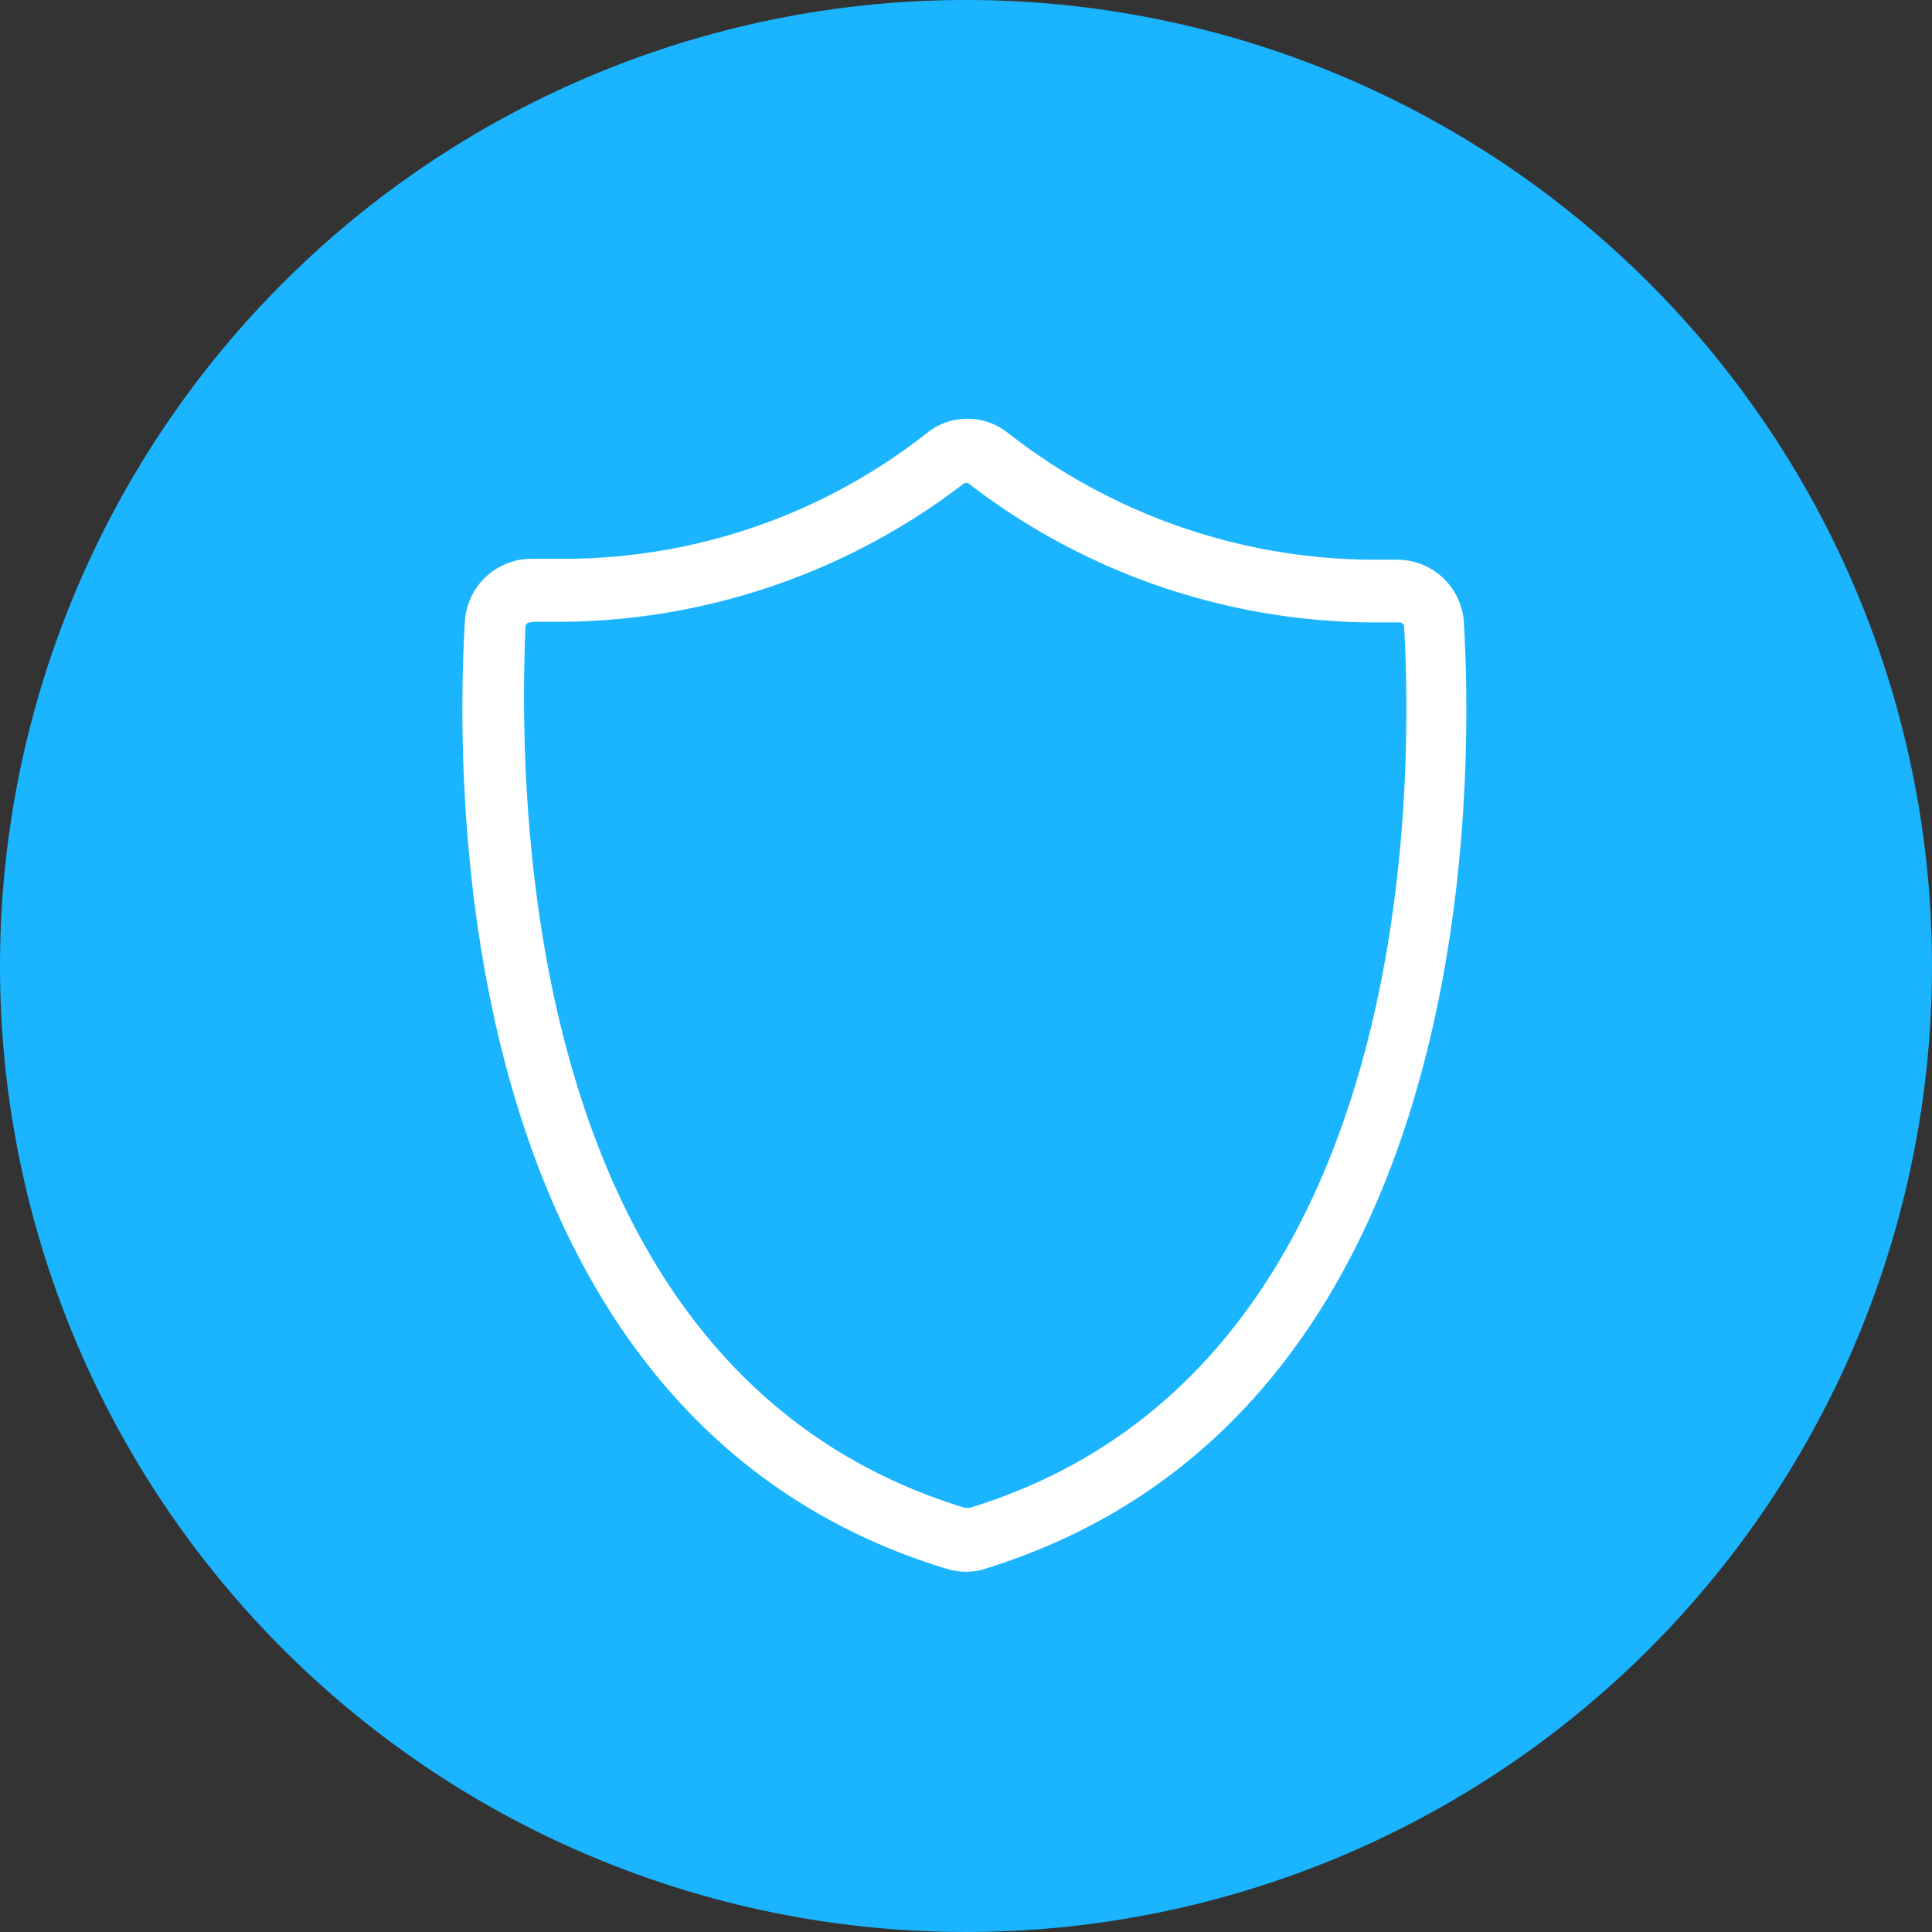 <svg xmlns="http://www.w3.org/2000/svg" viewBox="0 0 65 65"><rect x="0" y="0" width="65" height="65" fill="#333333" stroke="none"/><defs><style>.cls-1{fill:#1ab4ff;}.cls-2{fill:#fff;stroke:#fff;stroke-miterlimit:10;stroke-width:0.5px;}</style></defs><title>Icon_BlueFill_Compliance</title><g id="Layer_2" data-name="Layer 2"><g id="Layer_1-2" data-name="Layer 1"><circle class="cls-1" cx="32.5" cy="32.5" r="31.5"/><path class="cls-1" d="M32.5,2A30.5,30.5,0,1,1,2,32.5,30.53,30.53,0,0,1,32.5,2m0-2A32.5,32.5,0,1,0,65,32.5,32.5,32.5,0,0,0,32.5,0Z"/><path class="cls-2" d="M32.5,52.63a2,2,0,0,1-.55-.08C15.62,47.61,15.53,27.08,15.89,20.91a2,2,0,0,1,1.95-1.86H18c.35,0,.71,0,1.07,0a20,20,0,0,0,12.29-4.3,1.89,1.89,0,0,1,1.19-.41,1.93,1.93,0,0,1,1.19.41A20.34,20.34,0,0,0,46,19.08c.34,0,.69,0,1,0h0a2,2,0,0,1,2,1.86c.36,6.17.28,26.7-16.06,31.64A2.09,2.09,0,0,1,32.5,52.63ZM17.83,20.69a.45.45,0,0,0-.27.1.45.45,0,0,0-.13.28c-.32,7.53.5,25.53,15,29.91l.12,0,.11,0c15.08-4.58,15.16-24,14.83-29.91a.41.41,0,0,0-.4-.38h0l-1,0a22.21,22.21,0,0,1-13.31-4.59A.36.36,0,0,0,32.5,16a.4.4,0,0,0-.25.09,22.24,22.24,0,0,1-13.37,4.58c-.34,0-.69,0-1,0Z"/></g></g></svg>